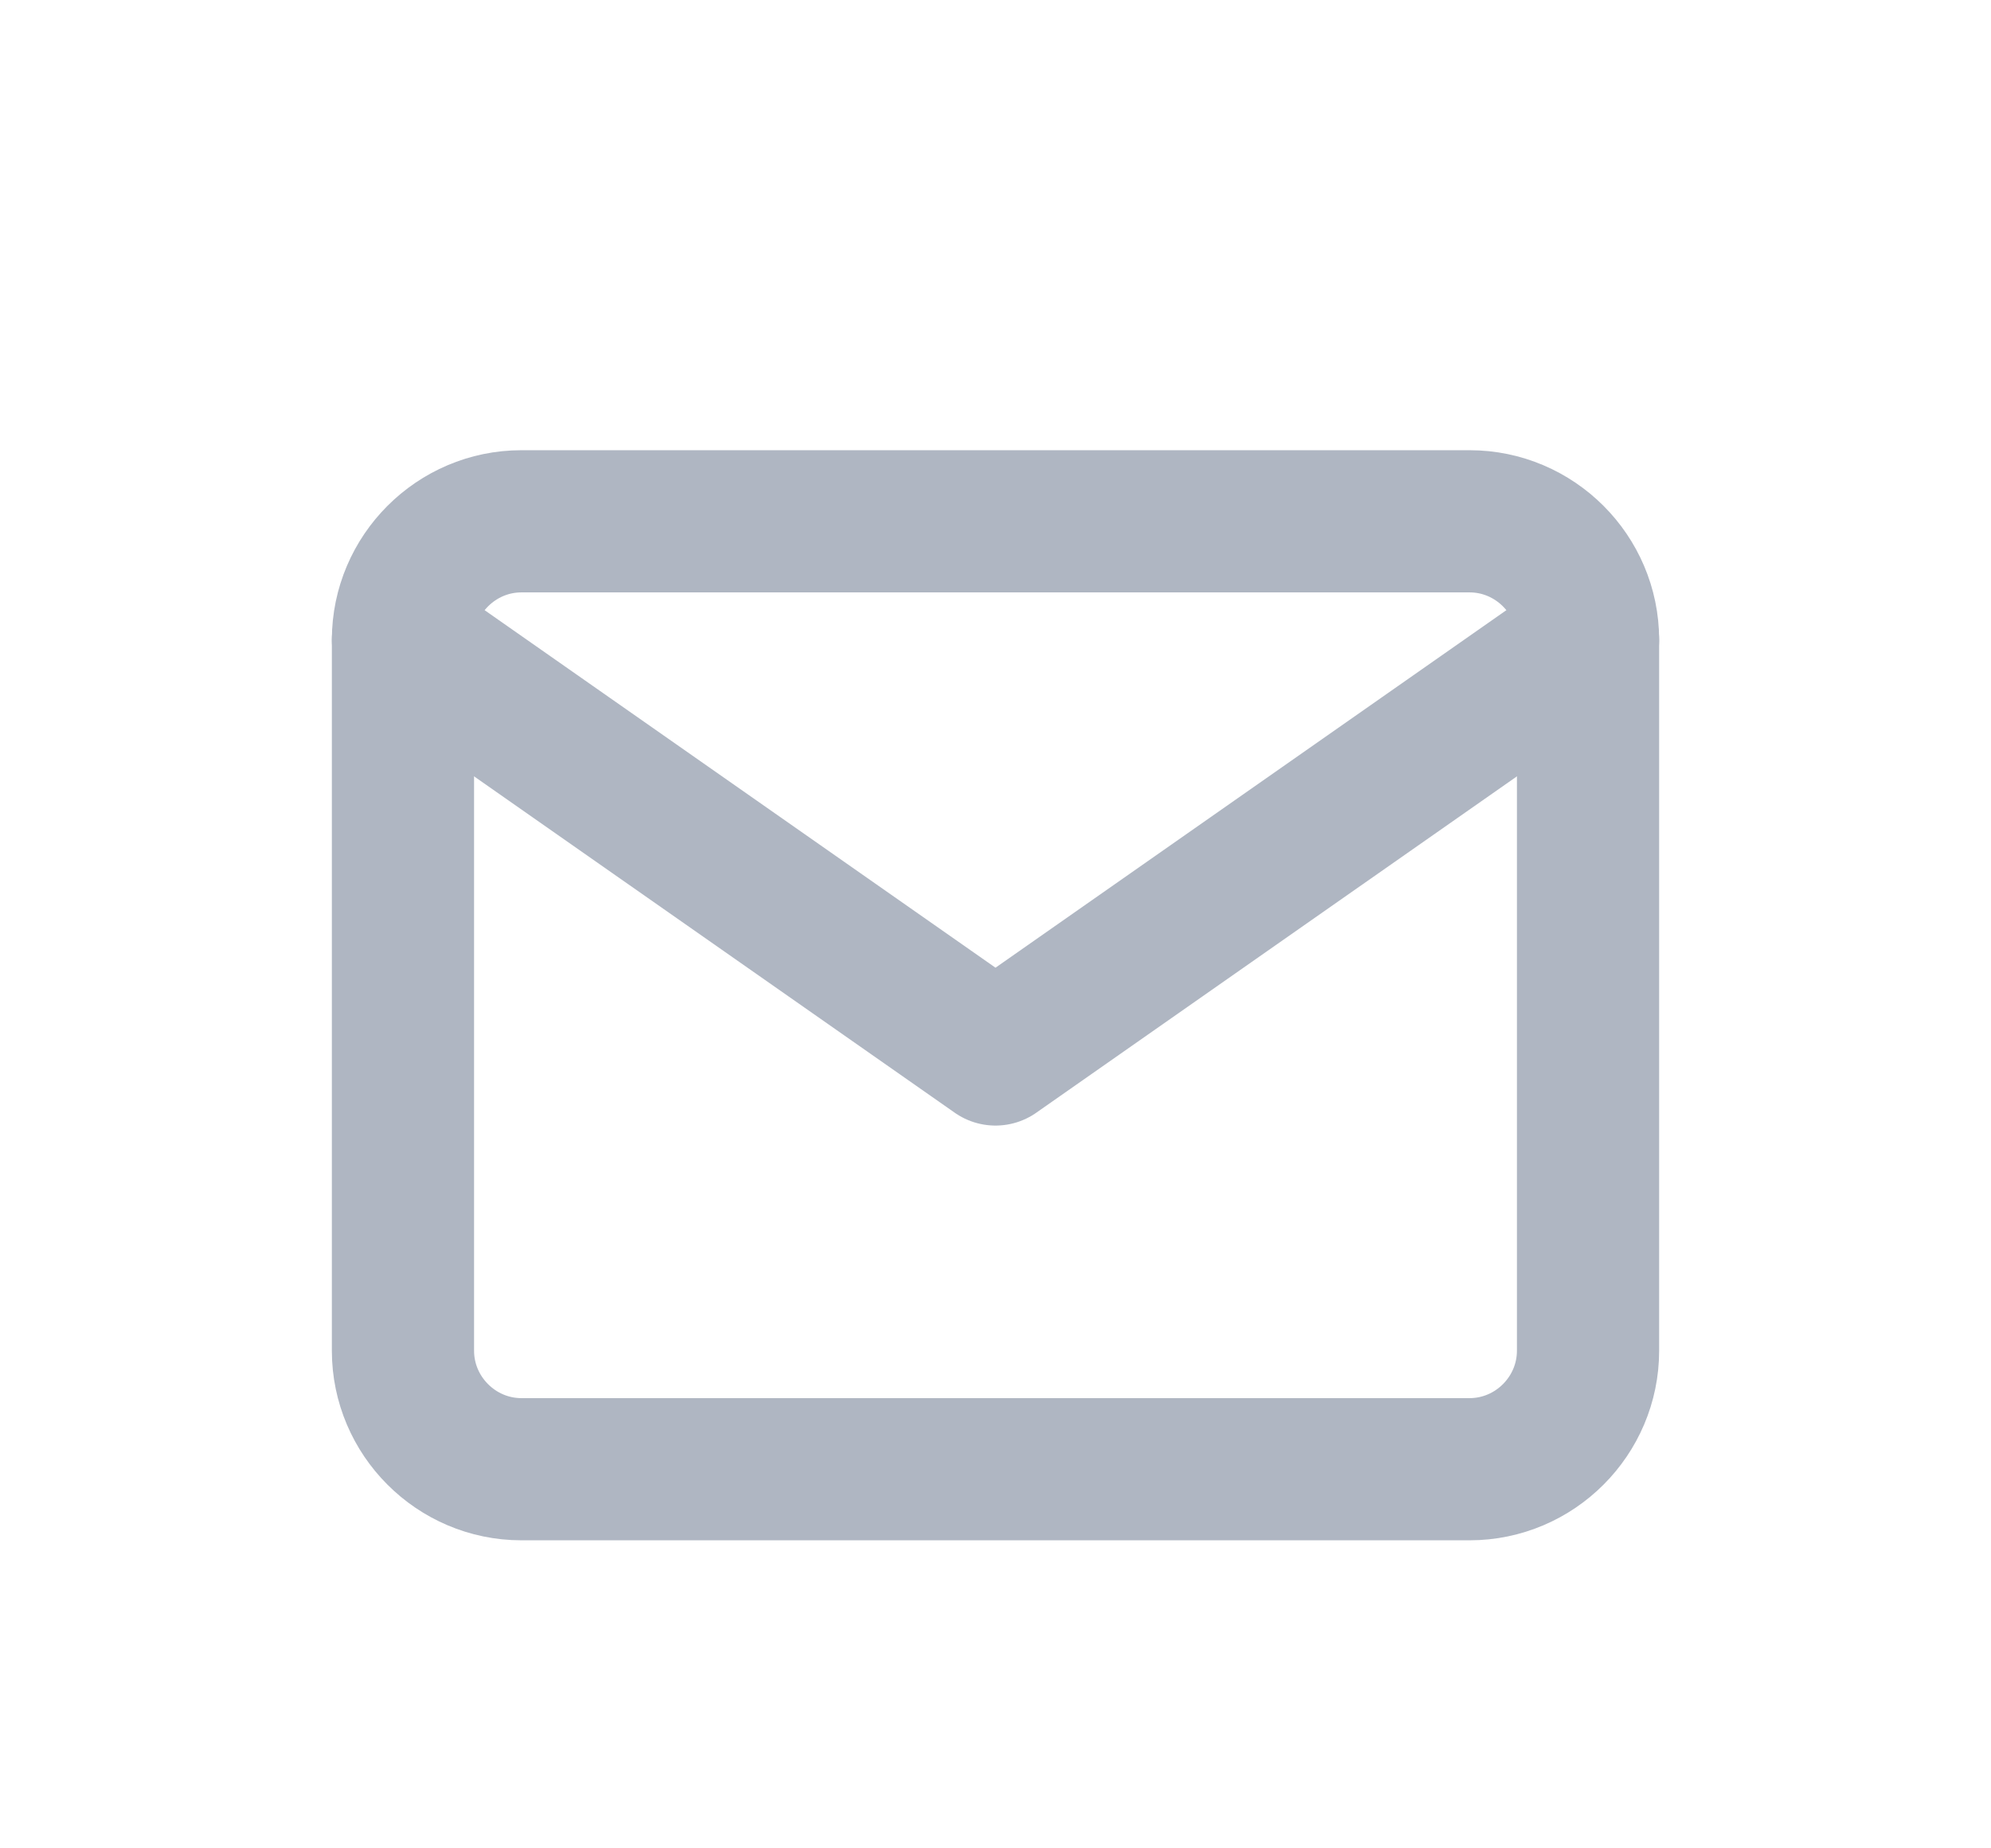 <svg width="28" height="26" viewBox="0 0 28 26" fill="none" xmlns="http://www.w3.org/2000/svg">
<g filter="url(#filter0_d_301_239)">
<path d="M7.333 3.333H20.667C21.583 3.333 22.333 4.083 22.333 5V15C22.333 15.917 21.583 16.667 20.667 16.667H7.333C6.417 16.667 5.667 15.917 5.667 15V5C5.667 4.083 6.417 3.333 7.333 3.333Z" stroke="#AFB6C2" stroke-width="2" stroke-linecap="round" stroke-linejoin="round"/>
<path d="M22.333 5L14 10.833L5.667 5" stroke="#AFB6C2" stroke-width="2" stroke-linecap="round" stroke-linejoin="round"/>
</g>
<defs>
<filter id="filter0_d_301_239" x="0" y="0" width="28" height="28" filterUnits="userSpaceOnUse" color-interpolation-filters="sRGB">
<feFlood flood-opacity="0" result="BackgroundImageFix"/>
<feColorMatrix in="SourceAlpha" type="matrix" values="0 0 0 0 0 0 0 0 0 0 0 0 0 0 0 0 0 0 127 0" result="hardAlpha"/>
<feOffset dy="4"/>
<feGaussianBlur stdDeviation="2"/>
<feComposite in2="hardAlpha" operator="out"/>
<feColorMatrix type="matrix" values="0 0 0 0 0 0 0 0 0 0 0 0 0 0 0 0 0 0 0.25 0"/>
<feBlend mode="normal" in2="BackgroundImageFix" result="effect1_dropShadow_301_239"/>
<feBlend mode="normal" in="SourceGraphic" in2="effect1_dropShadow_301_239" result="shape"/>
</filter>
</defs>
</svg>
